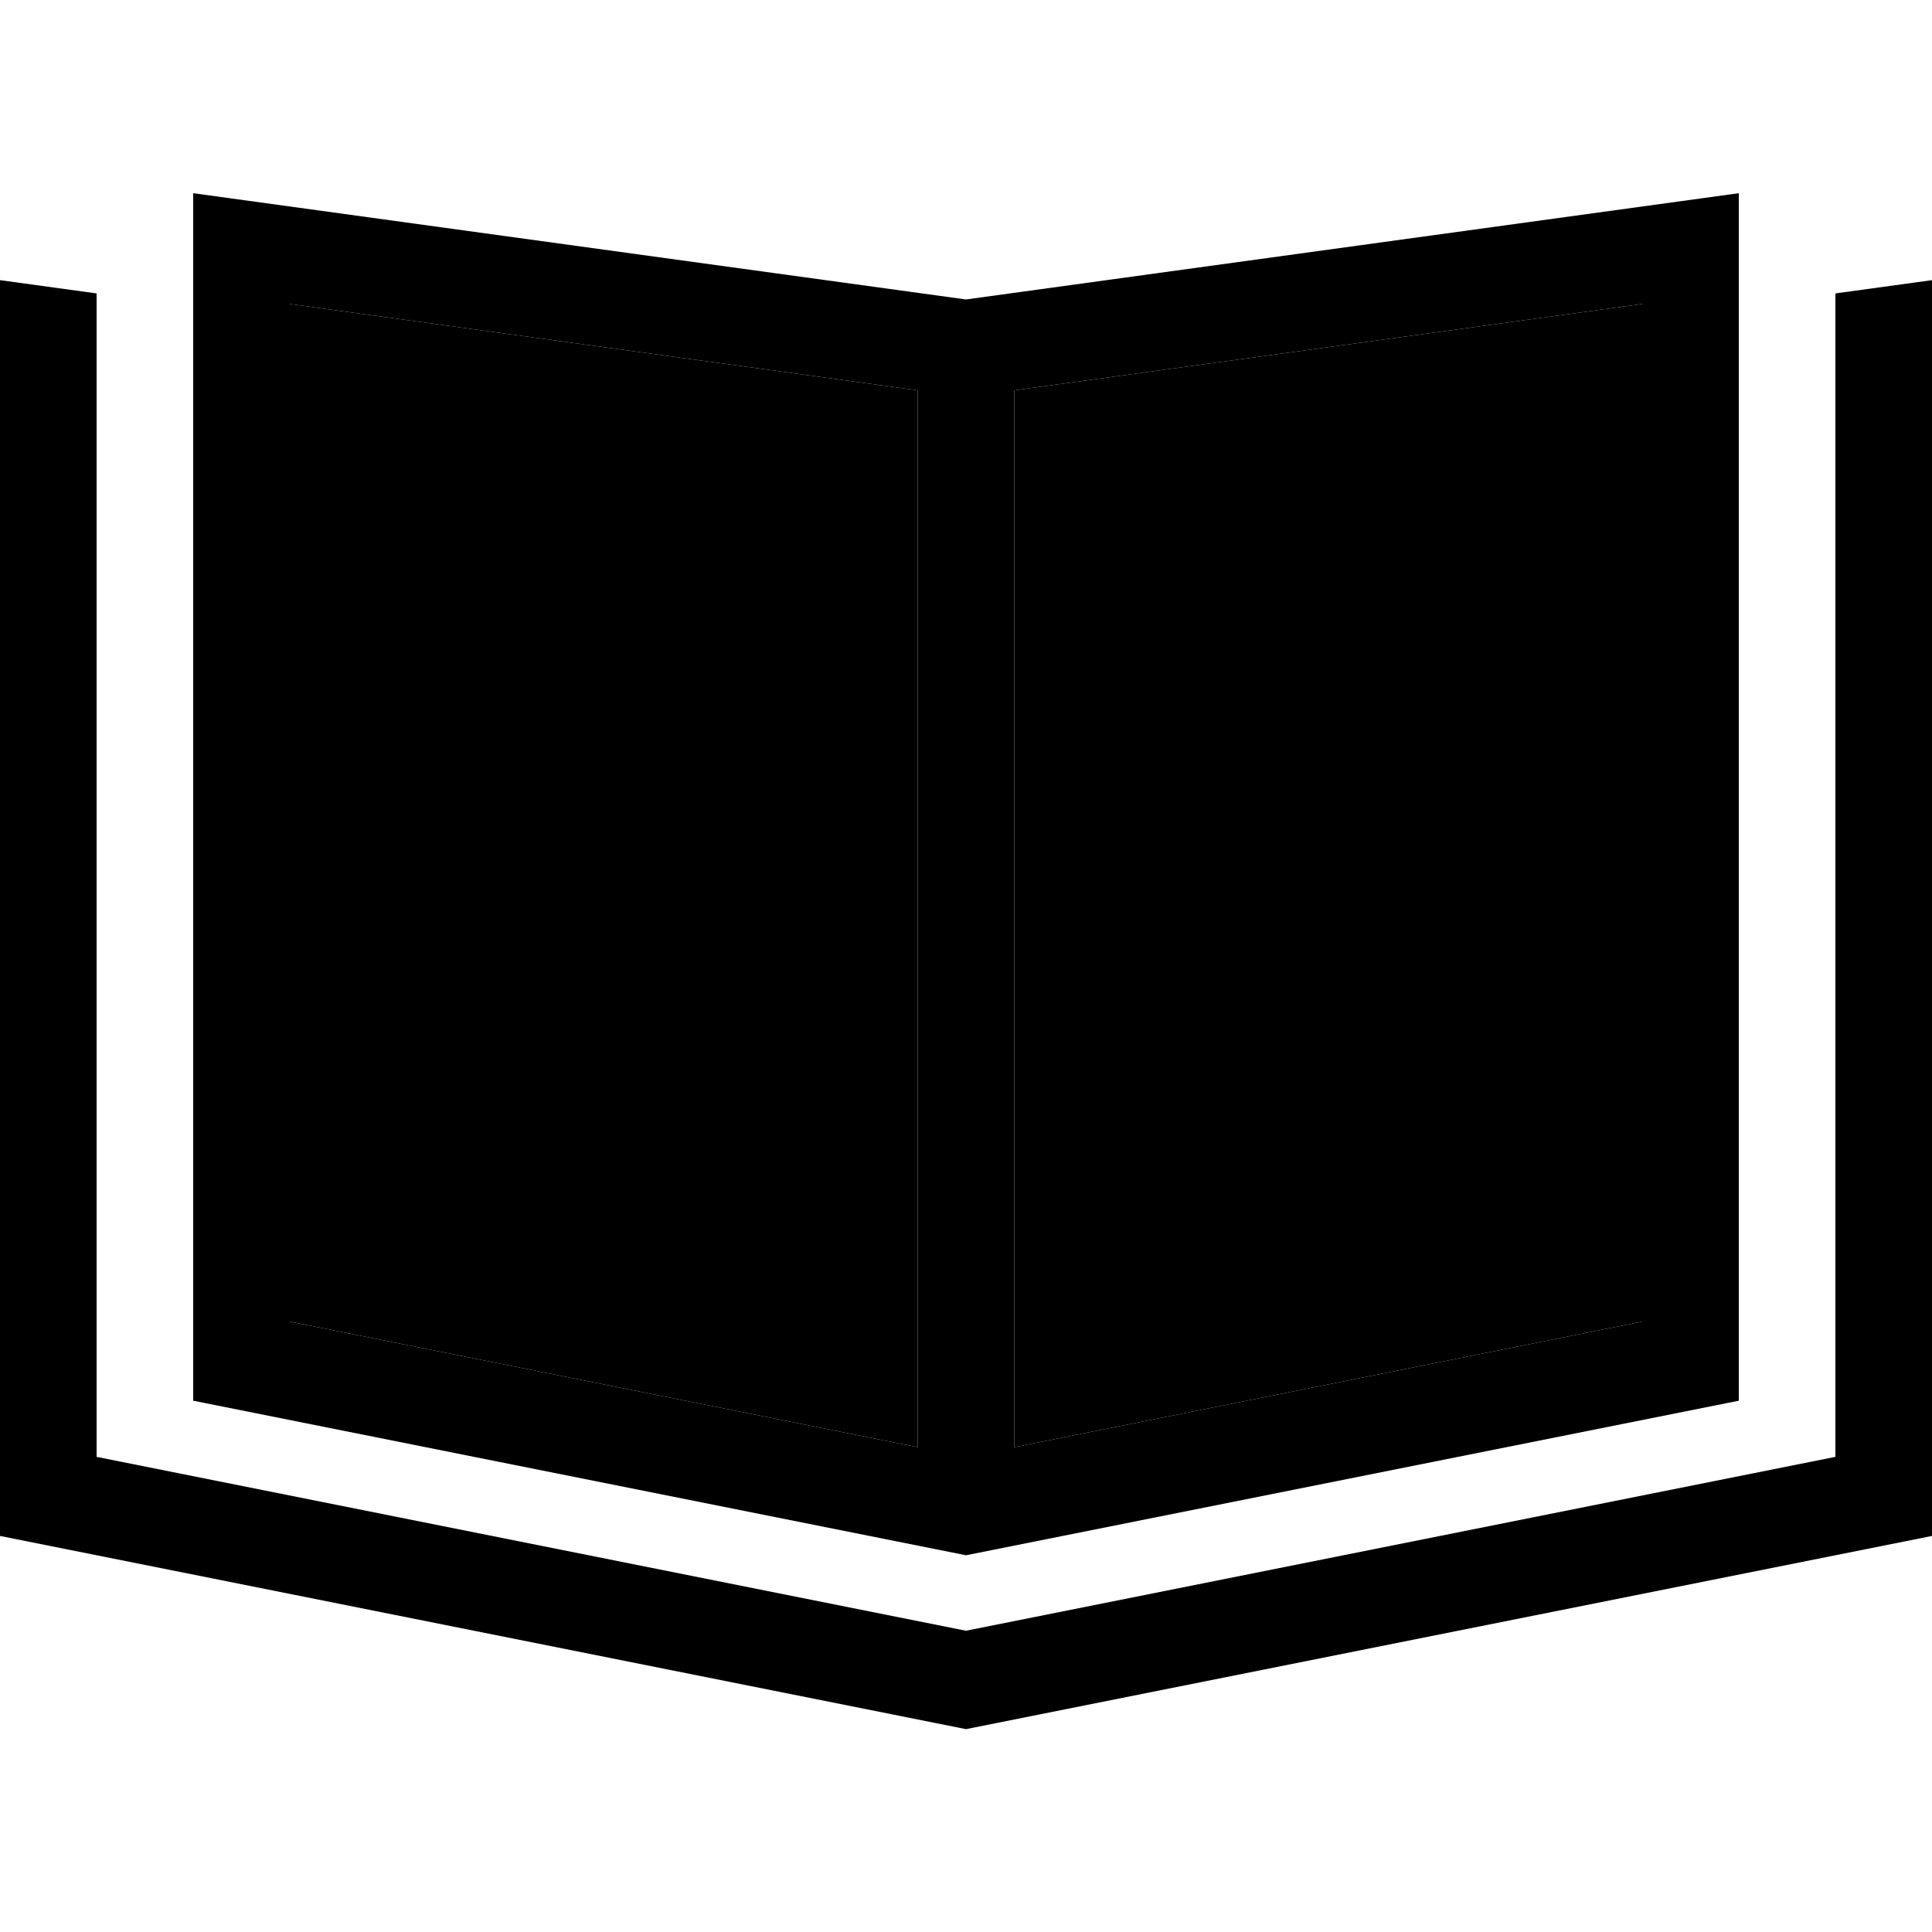 <svg xmlns="http://www.w3.org/2000/svg" width="24" height="24" viewBox="0 0 640 512">
    <path class="pr-icon-duotone-secondary" d="M96 36.7l0 337.1 208 41.6 0-350.1L96 36.7zM336 65.3l0 350.1 208-41.6 0-337.1L336 65.3z"/>
    <path class="pr-icon-duotone-primary" d="M96 373.8l208 41.6 0-350.1L96 36.7l0 337.1zm240 41.6l208-41.6 0-337.1L336 65.3l0 350.1zM576 0l0 32.3L576 400 320 451.2 64 400 64 32.3 64 0 96 4.4 320 35.2 544 4.4 576 0zM0 28.8l32 4.4 0 32.3L32 160l0 258.6 288 57.6 288-57.6L608 160l0-94.5 0-32.3 32-4.4 0 32.3 0 383.7-320 64L0 444.8 0 61.1 0 28.8z"/>
</svg>